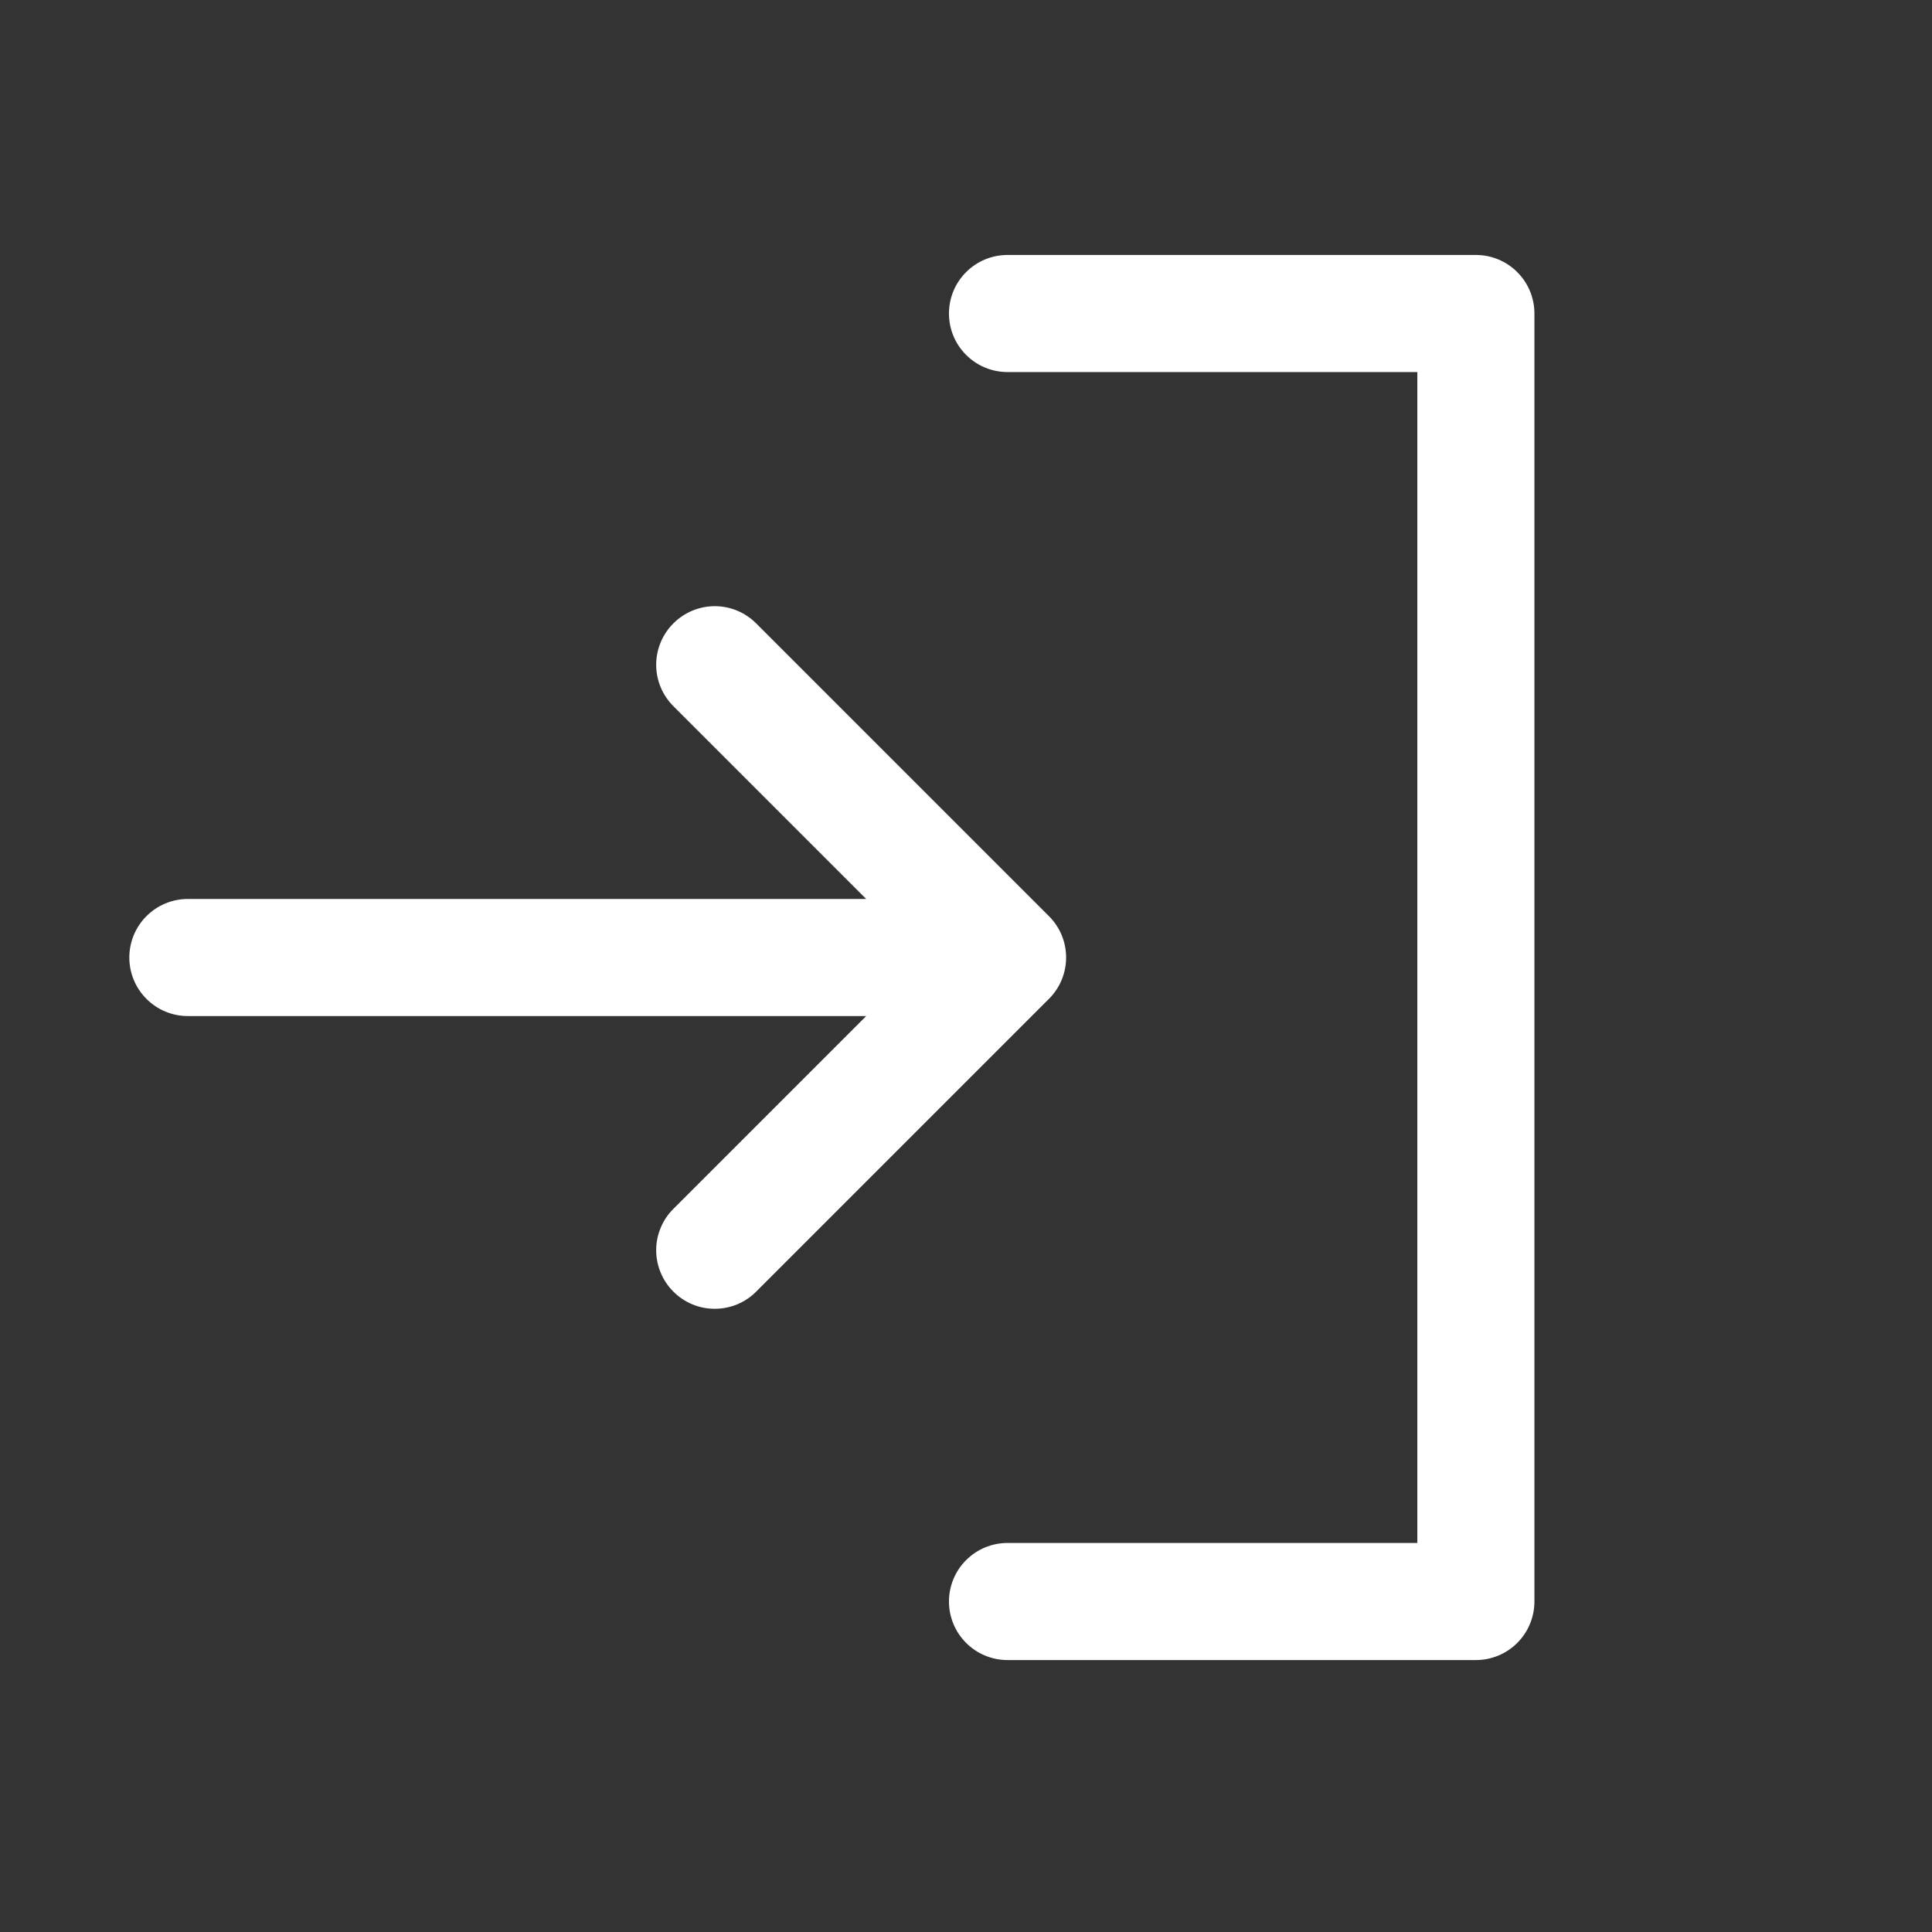 <svg width="33" height="33" viewBox="0 0 33 33" fill="none" xmlns="http://www.w3.org/2000/svg">
<rect x="0" y="0" width="33" height="33" fill="#333333" stroke="none"/>
<path d="M17.916 17.062L12.916 22.062C12.824 22.155 12.713 22.229 12.592 22.279C12.47 22.33 12.34 22.355 12.209 22.355C12.078 22.355 11.947 22.33 11.826 22.279C11.705 22.229 11.594 22.155 11.502 22.062C11.409 21.97 11.335 21.859 11.285 21.738C11.234 21.616 11.208 21.486 11.208 21.355C11.208 21.224 11.234 21.093 11.285 20.972C11.335 20.851 11.409 20.74 11.502 20.648L14.795 17.355H3.209C2.944 17.355 2.689 17.25 2.502 17.062C2.314 16.875 2.209 16.62 2.209 16.355C2.209 16.09 2.314 15.835 2.502 15.648C2.689 15.46 2.944 15.355 3.209 15.355H14.795L11.502 12.062C11.314 11.875 11.208 11.62 11.208 11.355C11.208 11.09 11.314 10.835 11.502 10.648C11.689 10.46 11.944 10.354 12.209 10.354C12.474 10.354 12.729 10.46 12.916 10.648L17.916 15.648C18.009 15.74 18.083 15.851 18.134 15.972C18.184 16.093 18.21 16.224 18.21 16.355C18.21 16.486 18.184 16.616 18.134 16.738C18.083 16.859 18.009 16.97 17.916 17.062ZM25.209 4.355H17.209C16.944 4.355 16.689 4.46 16.502 4.648C16.314 4.835 16.209 5.09 16.209 5.355C16.209 5.62 16.314 5.875 16.502 6.062C16.689 6.25 16.944 6.355 17.209 6.355H24.209V26.355H17.209C16.944 26.355 16.689 26.46 16.502 26.648C16.314 26.835 16.209 27.09 16.209 27.355C16.209 27.62 16.314 27.875 16.502 28.062C16.689 28.25 16.944 28.355 17.209 28.355H25.209C25.474 28.355 25.729 28.25 25.916 28.062C26.104 27.875 26.209 27.62 26.209 27.355V5.355C26.209 5.09 26.104 4.835 25.916 4.648C25.729 4.46 25.474 4.355 25.209 4.355Z" fill="white"/>
</svg>
